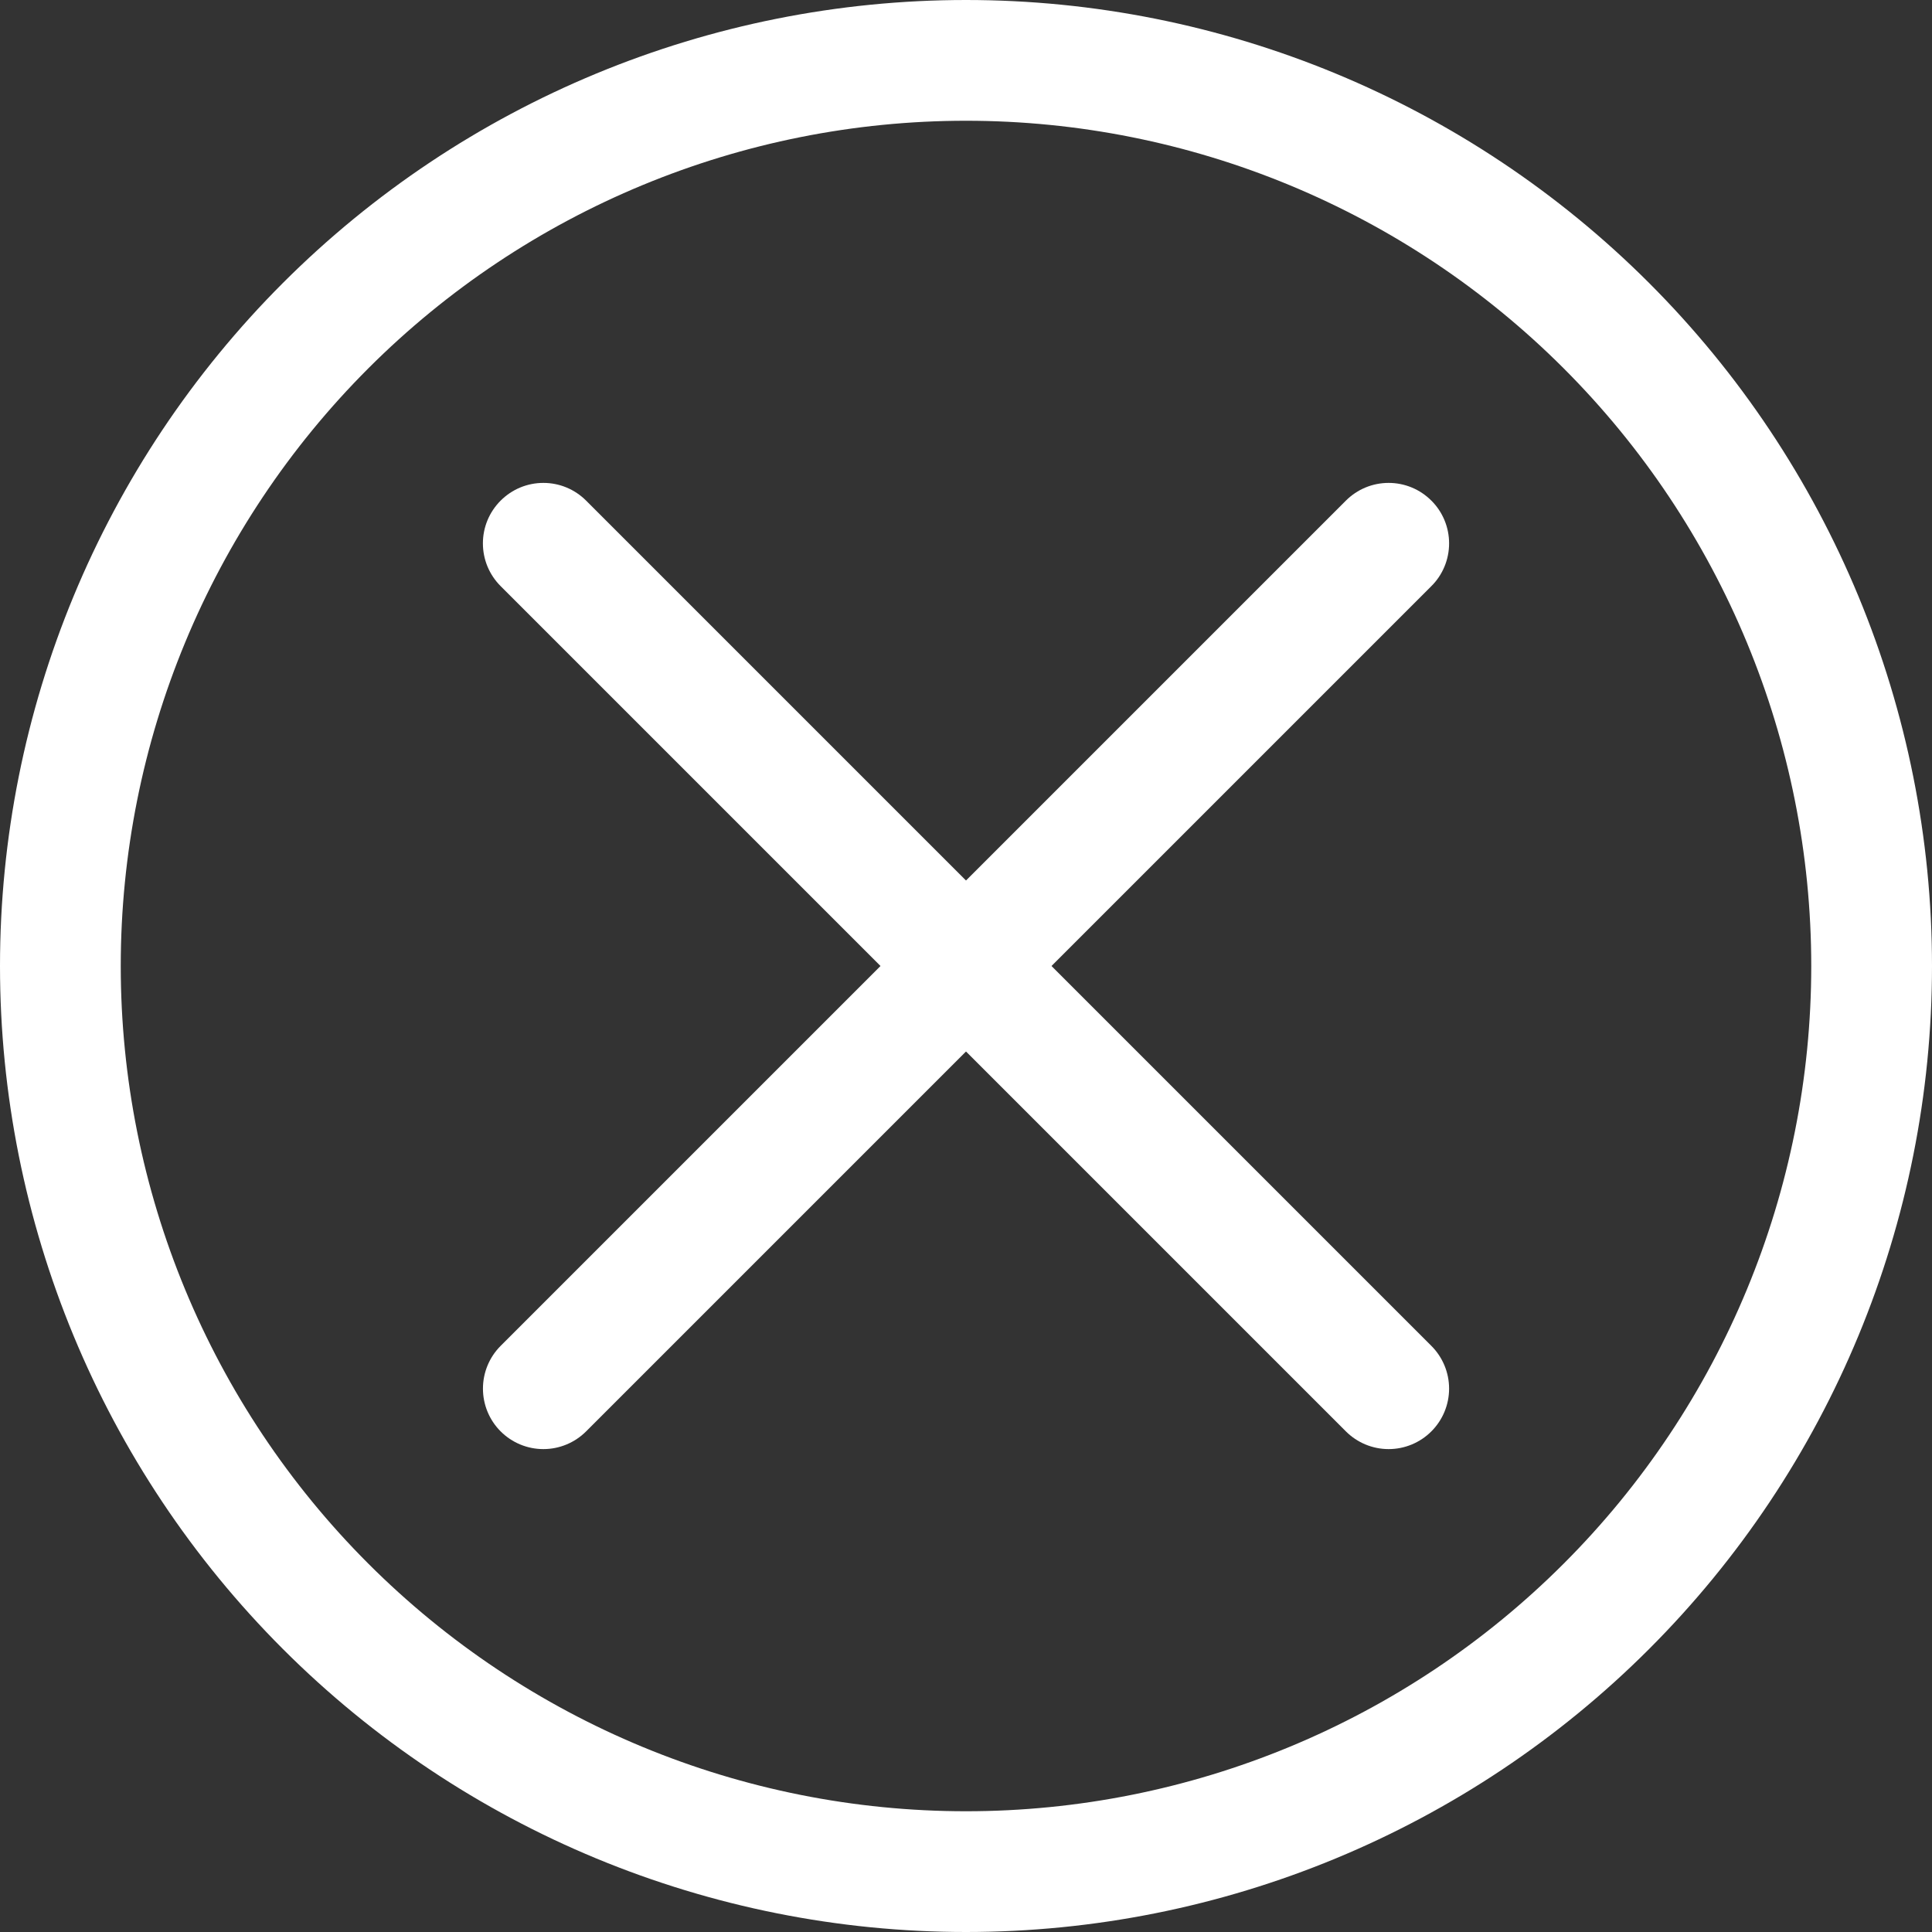 <svg width="40" height="40" viewBox="0 0 40 40" fill="none" xmlns="http://www.w3.org/2000/svg">
<rect x="0" y="0" width="40" height="40" fill="#333333" stroke="none"/>
<g clip-path="url(#clip0)">
<path fill-rule="evenodd" clip-rule="evenodd" d="M20 37.5C24.641 37.5 29.093 35.656 32.374 32.374C35.656 29.093 37.5 24.641 37.5 20C37.5 15.359 35.656 10.908 32.374 7.626C29.093 4.344 24.641 2.5 20 2.5C15.359 2.5 10.908 4.344 7.626 7.626C4.344 10.908 2.5 15.359 2.5 20C2.5 24.641 4.344 29.093 7.626 32.374C10.908 35.656 15.359 37.5 20 37.5ZM20 40C25.304 40 30.391 37.893 34.142 34.142C37.893 30.391 40 25.304 40 20C40 14.696 37.893 9.609 34.142 5.858C30.391 2.107 25.304 0 20 0C14.696 0 9.609 2.107 5.858 5.858C2.107 9.609 0 14.696 0 20C0 25.304 2.107 30.391 5.858 34.142C9.609 37.893 14.696 40 20 40Z" fill="white"/>
<path fill-rule="evenodd" clip-rule="evenodd" d="M29.635 10.365C29.752 10.481 29.844 10.619 29.907 10.771C29.97 10.923 30.002 11.085 30.002 11.25C30.002 11.414 29.97 11.577 29.907 11.729C29.844 11.881 29.752 12.019 29.635 12.135L12.135 29.635C11.9 29.87 11.582 30.002 11.25 30.002C10.918 30.002 10.6 29.87 10.365 29.635C10.13 29.4 9.999 29.082 9.999 28.75C9.999 28.418 10.13 28.1 10.365 27.865L27.865 10.365C27.981 10.249 28.119 10.156 28.271 10.093C28.423 10.03 28.586 9.998 28.75 9.998C28.915 9.998 29.077 10.03 29.229 10.093C29.381 10.156 29.519 10.249 29.635 10.365Z" fill="white"/>
<path fill-rule="evenodd" clip-rule="evenodd" d="M10.365 10.365C10.249 10.481 10.156 10.619 10.093 10.771C10.03 10.923 9.998 11.085 9.998 11.25C9.998 11.414 10.03 11.577 10.093 11.729C10.156 11.881 10.249 12.019 10.365 12.135L27.865 29.635C28.1 29.87 28.418 30.002 28.75 30.002C29.082 30.002 29.4 29.87 29.635 29.635C29.87 29.4 30.002 29.082 30.002 28.75C30.002 28.418 29.87 28.1 29.635 27.865L12.135 10.365C12.019 10.249 11.881 10.156 11.729 10.093C11.577 10.03 11.415 9.998 11.25 9.998C11.086 9.998 10.923 10.03 10.771 10.093C10.619 10.156 10.481 10.249 10.365 10.365Z" fill="white"/>
</g>
<defs>
<clipPath id="clip0">
<rect width="40" height="40" fill="white"/>
</clipPath>
</defs>
</svg>
